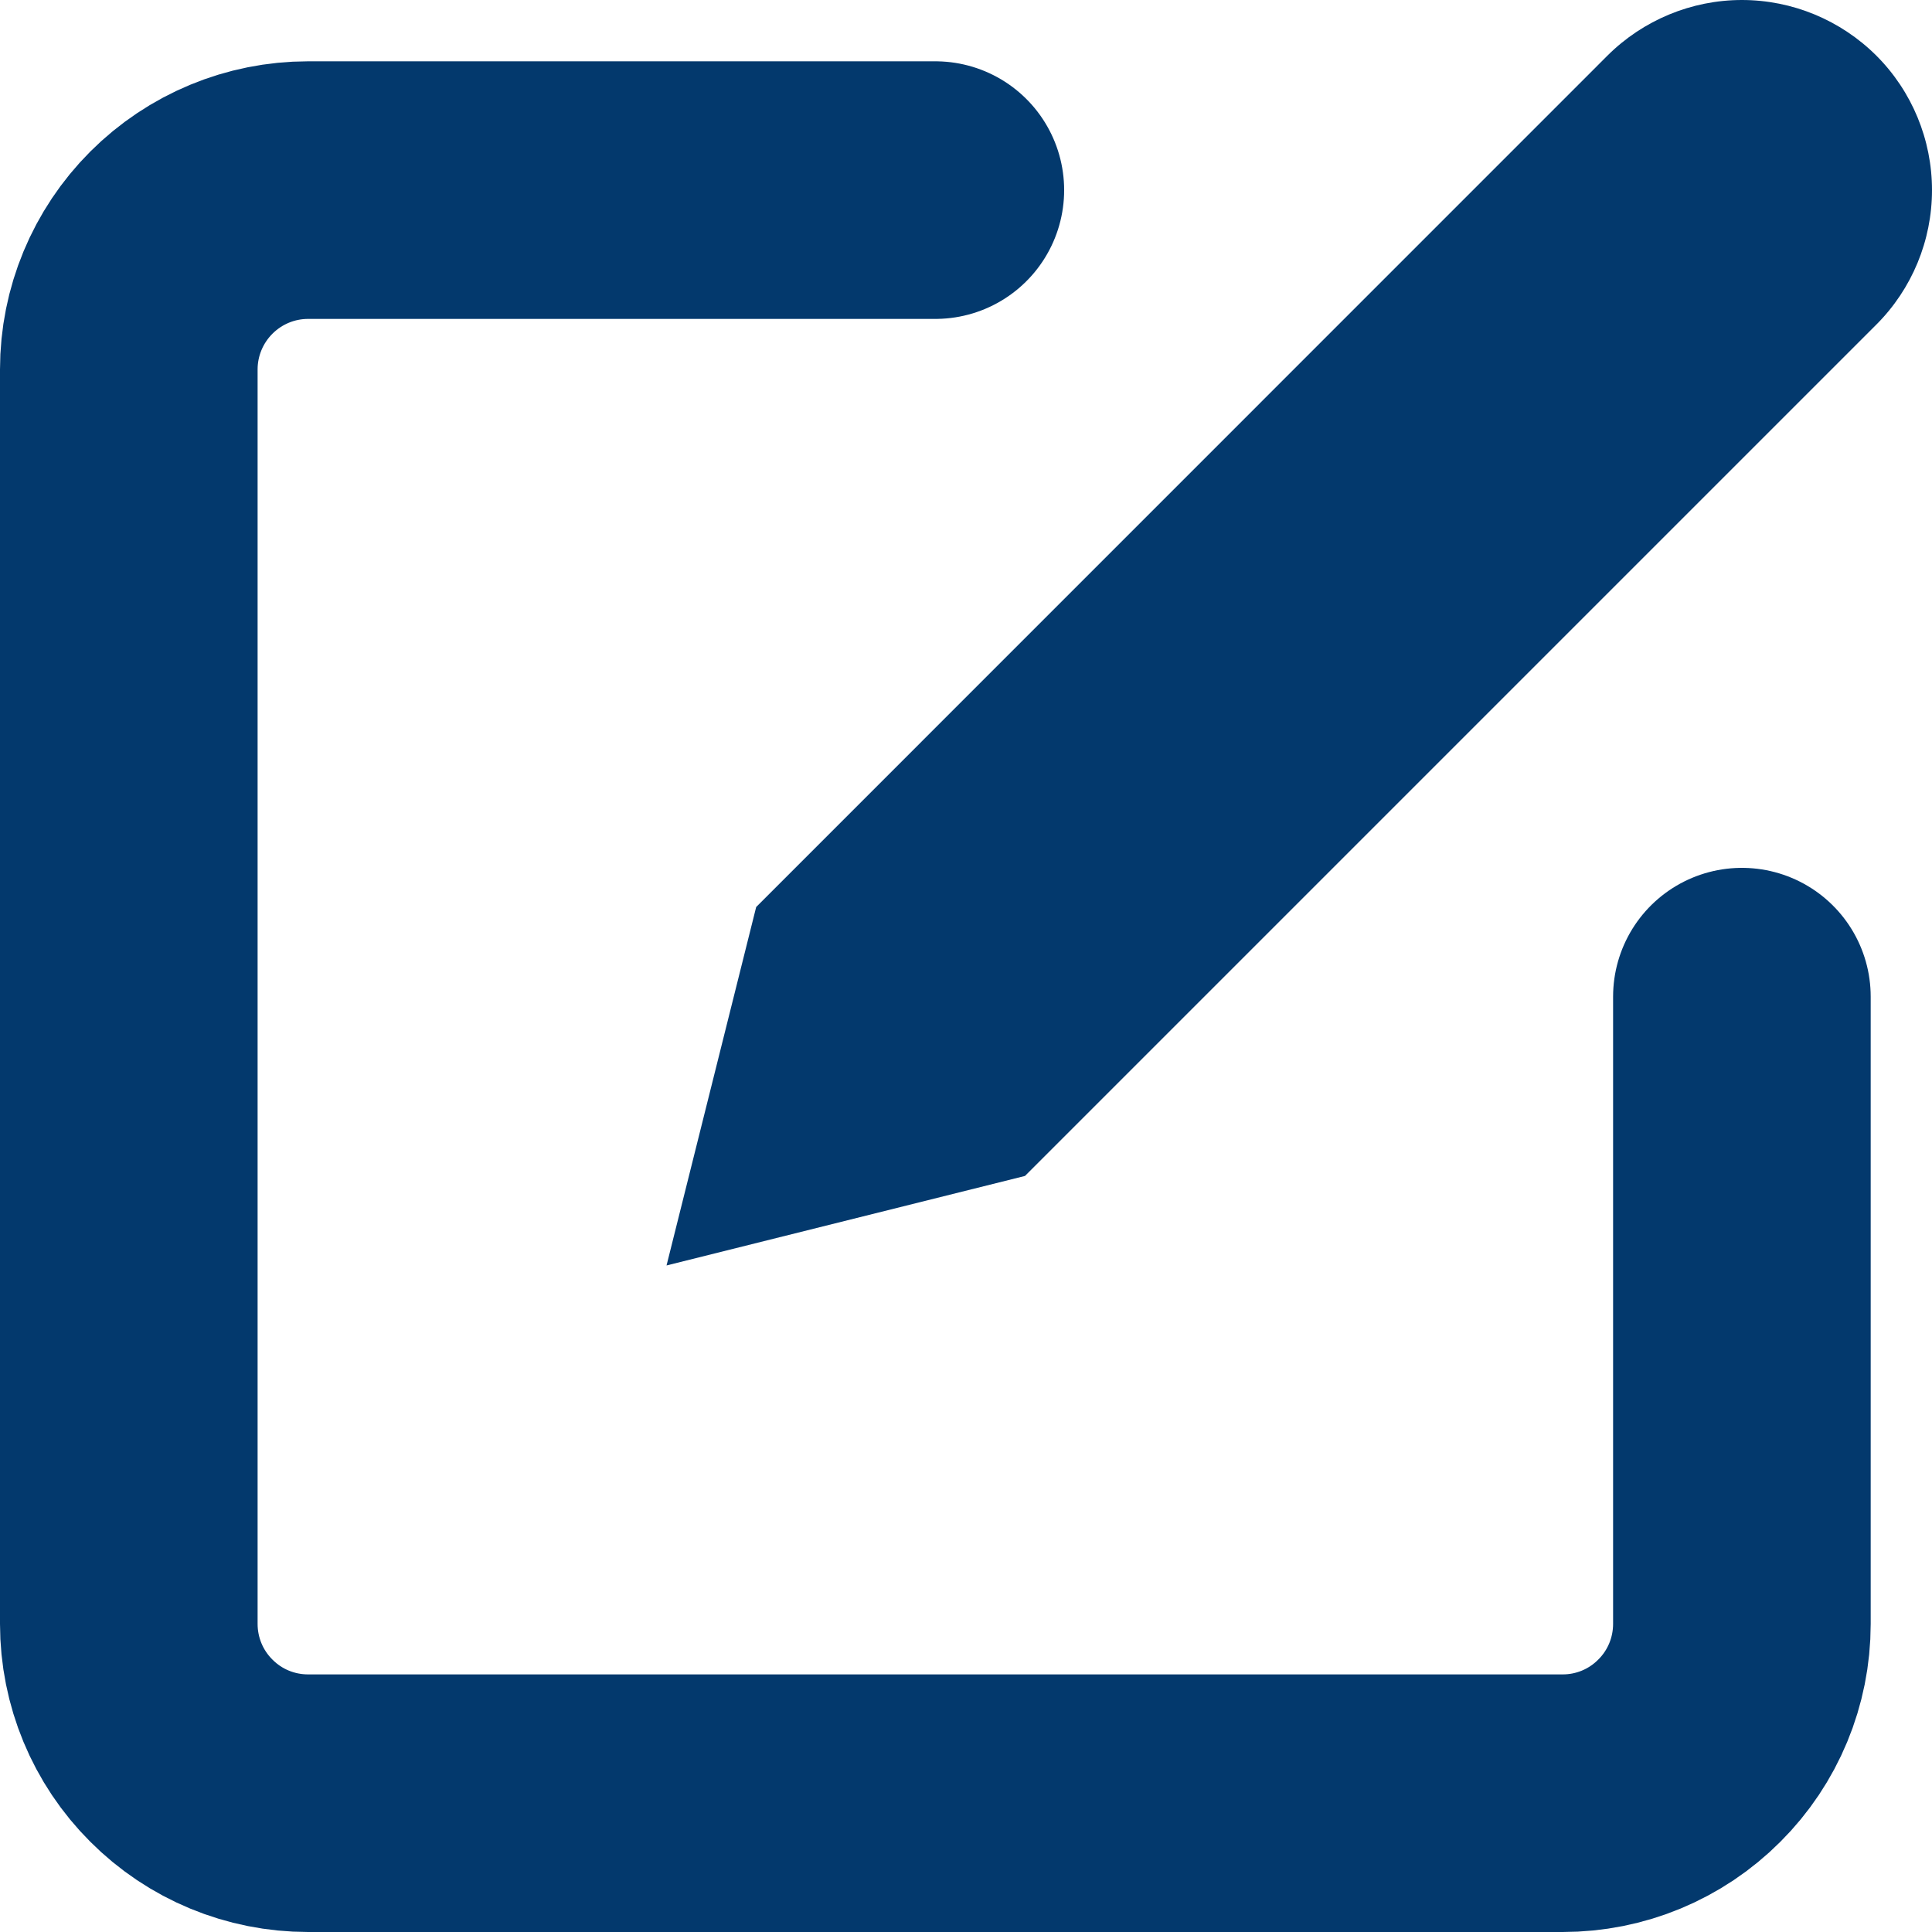 <svg width="15" height="15" viewBox="0 0 15 15" fill="none" xmlns="http://www.w3.org/2000/svg">
<path d="M7.262 1.476H2.392C2.022 1.476 1.669 1.623 1.408 1.884C1.147 2.145 1 2.499 1 2.868V12.608C1 12.978 1.147 13.332 1.408 13.592C1.669 13.854 2.022 14 2.392 14H12.133C12.502 14 12.855 13.854 13.116 13.592C13.377 13.332 13.524 12.978 13.524 12.608V7.738" stroke="#03396D" stroke-width="2" stroke-linecap="round" stroke-linejoin="round"/>
<path d="M12.48 0.432C12.757 0.156 13.133 -4.12461e-09 13.524 0C13.916 4.12461e-09 14.291 0.156 14.568 0.432C14.845 0.709 15 1.085 15 1.476C15 1.867 14.845 2.243 14.568 2.52L7.958 9.13L5.175 9.825L5.871 7.042L12.48 0.432Z" fill="#03396D"/>
</svg>
